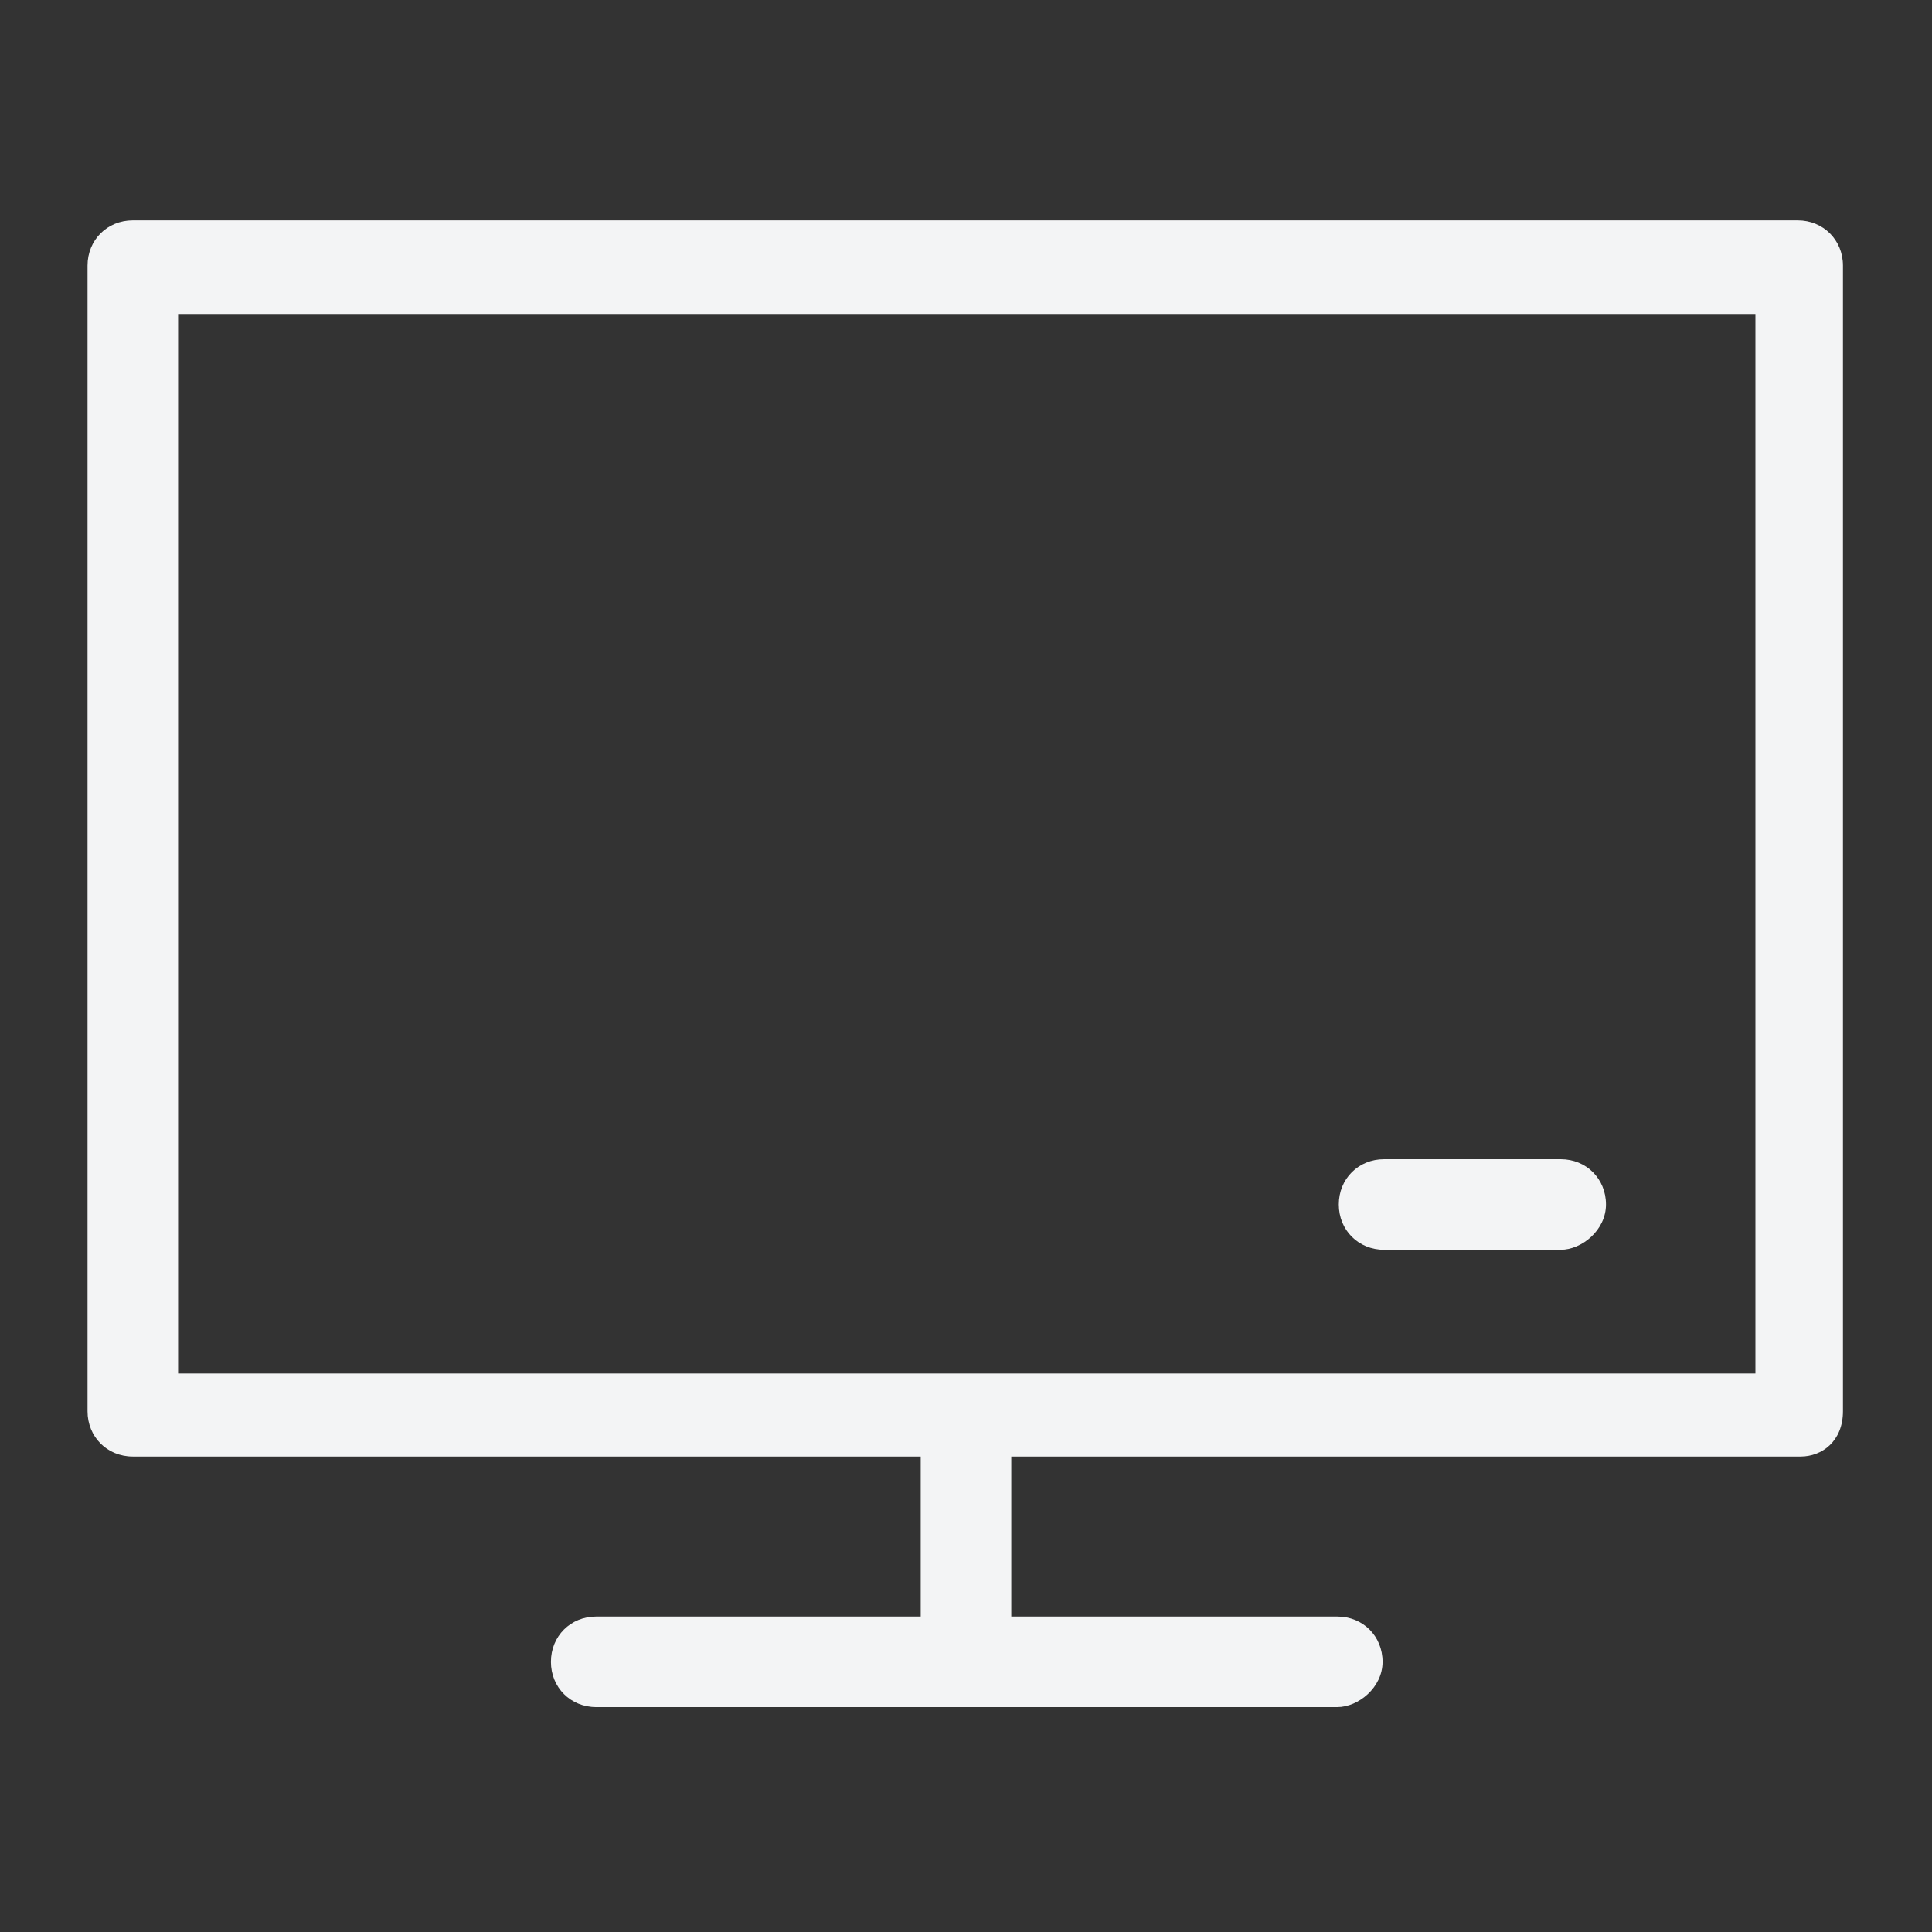 <svg width="55" height="55" viewBox="0 0 55 55" fill="none" xmlns="http://www.w3.org/2000/svg">
<rect x="0" y="0" width="55" height="55" fill="#333333" stroke="none"/>
<path d="M3.781 41.465C3.051 41.465 2.492 40.906 2.492 40.176V7.562C2.492 6.832 3.051 6.273 3.781 6.273H51.176C51.906 6.273 52.465 6.832 52.465 7.562V40.176C52.465 41.035 51.863 41.465 51.262 41.465H3.781ZM5.07 39.102H49.973V8.938H5.07V39.102Z" fill="#F3F4F5"/>
<path d="M39.402 35.578C38.672 35.578 38.113 35.02 38.113 34.289C38.113 33.559 38.672 33 39.402 33H44.43C45.16 33 45.719 33.559 45.719 34.289C45.719 35.02 45.031 35.578 44.43 35.578H39.402ZM27.5 47.48C26.77 47.48 26.211 46.922 26.211 46.191V40.734C26.211 40.004 26.77 39.445 27.5 39.445C28.23 39.445 28.789 40.004 28.789 40.734V46.277C28.746 46.922 28.188 47.48 27.5 47.48Z" fill="#F3F4F5"/>
<path d="M16.973 48.598C16.242 48.598 15.684 48.039 15.684 47.309C15.684 46.578 16.242 46.02 16.973 46.02H38.07C38.801 46.02 39.359 46.578 39.359 47.309C39.359 48.039 38.672 48.598 38.07 48.598H16.973Z" fill="#F3F4F5"/>
</svg>
